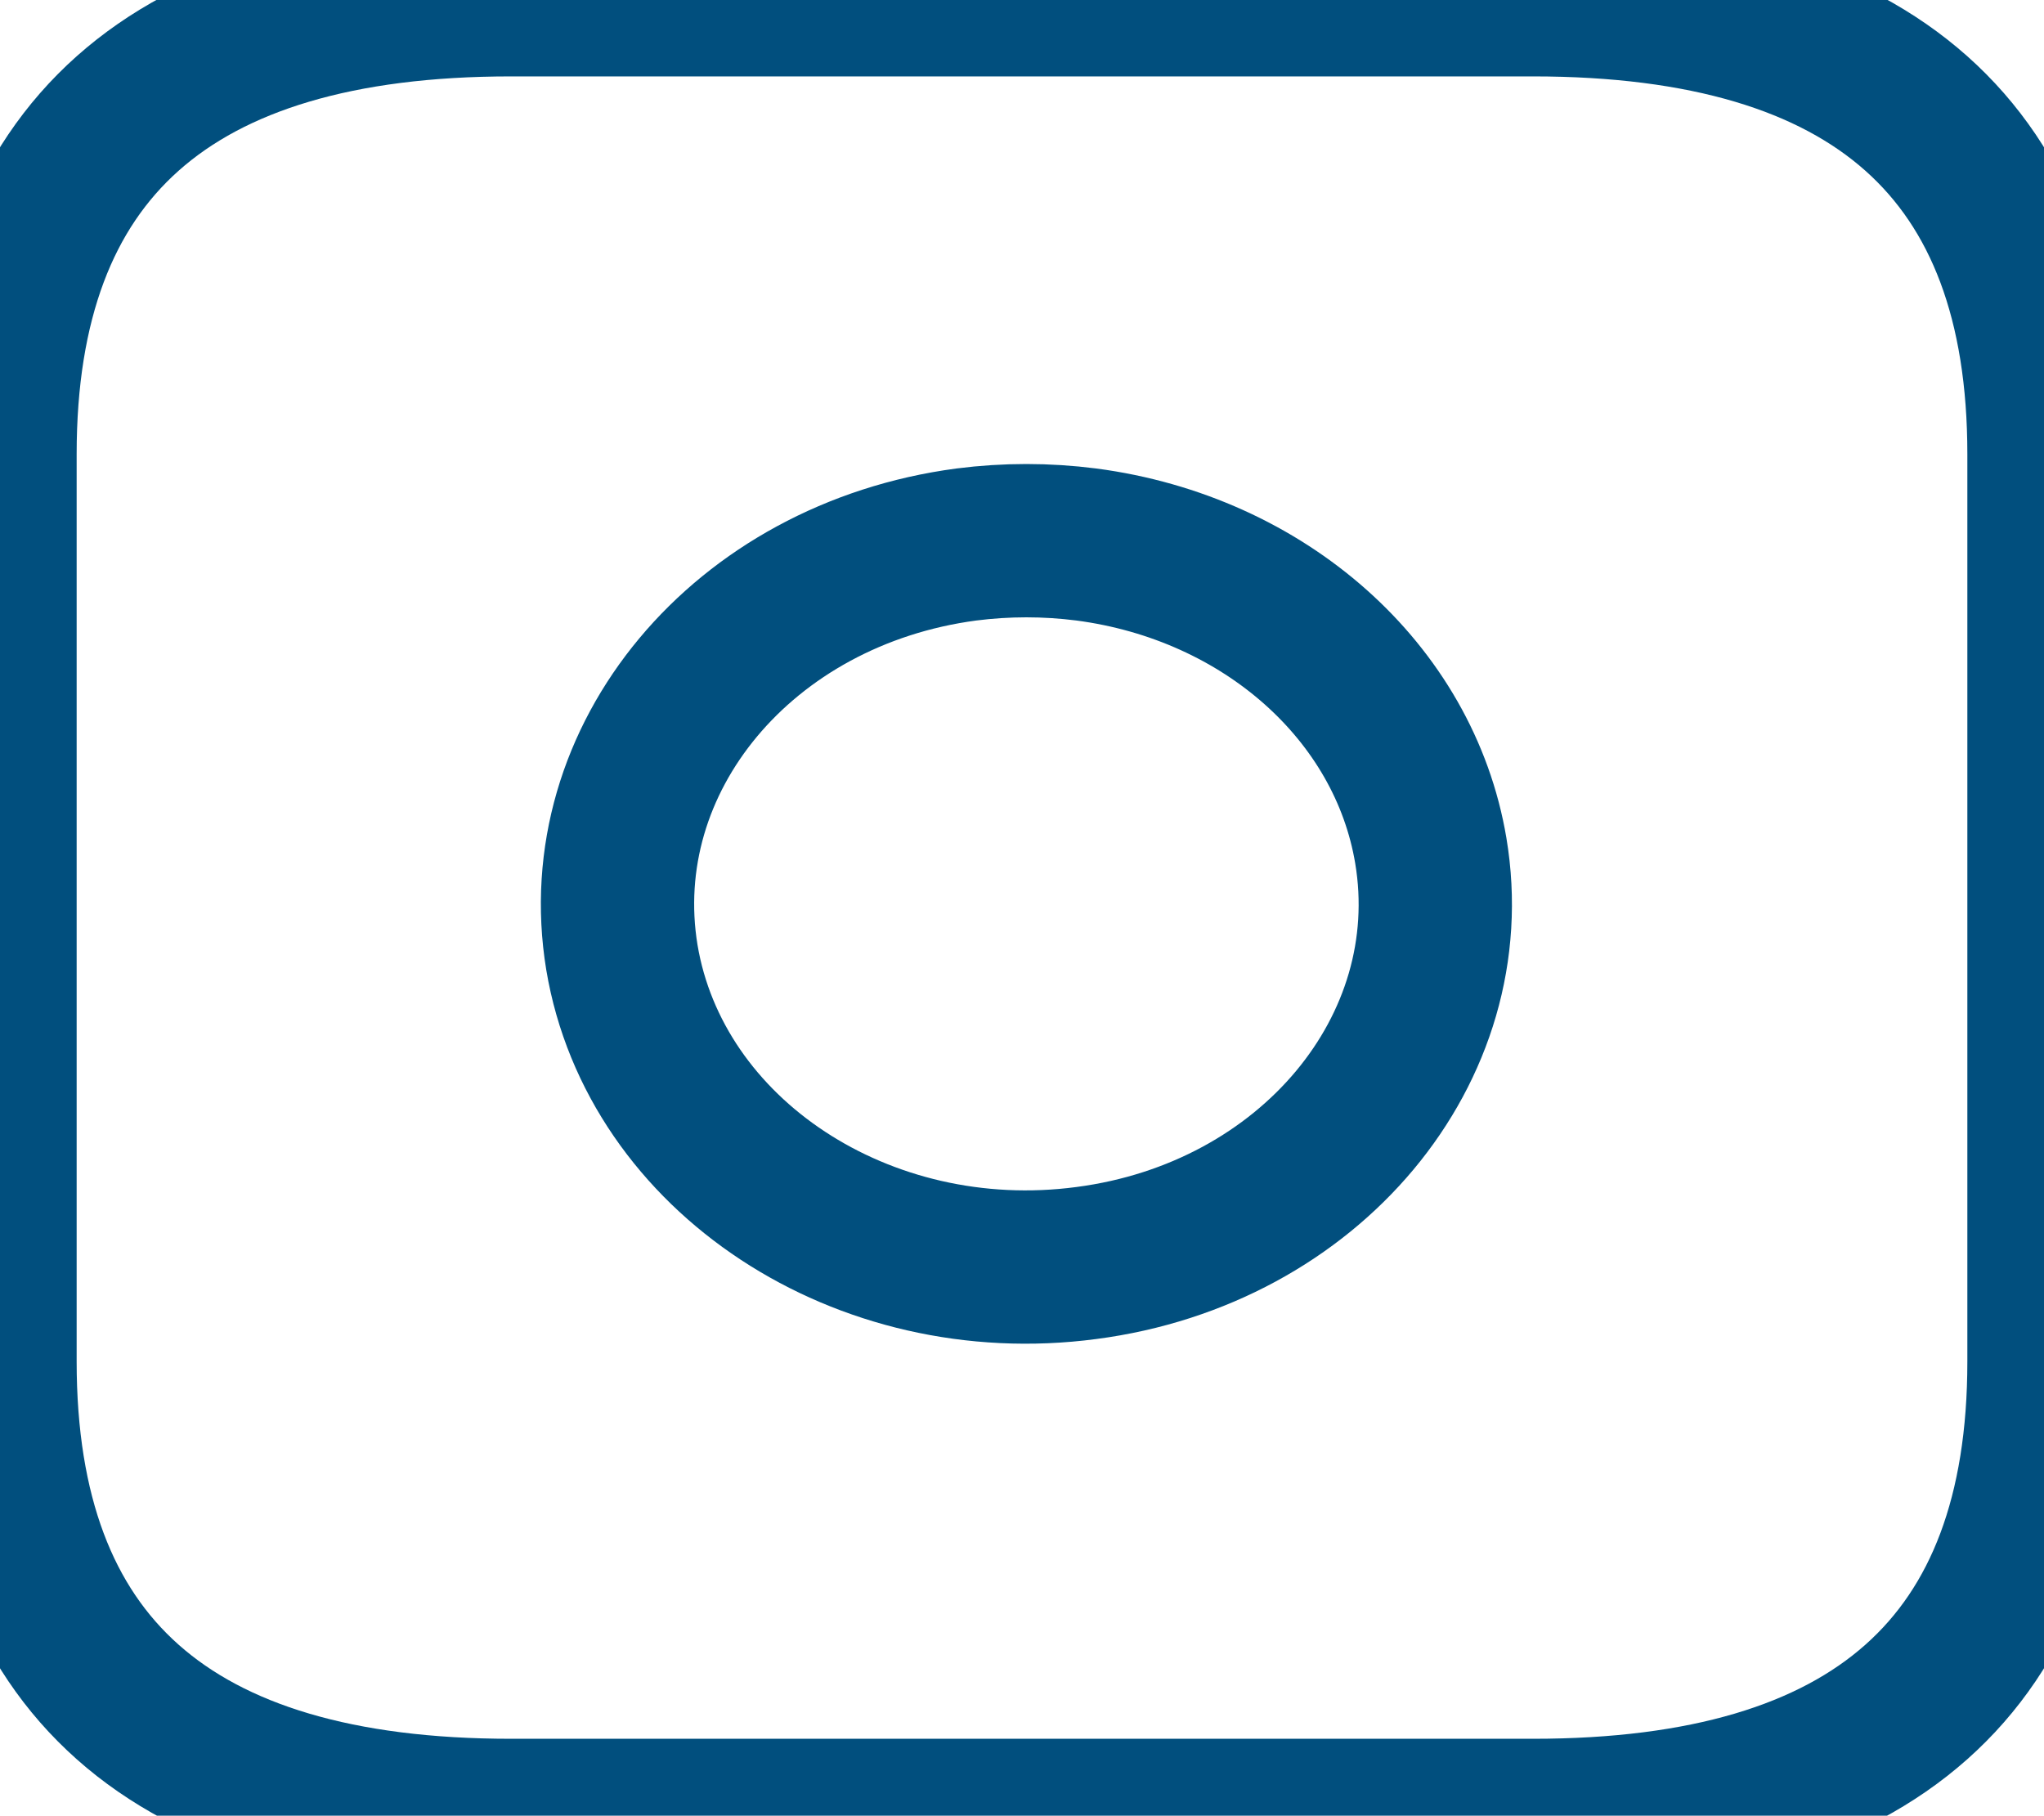 <?xml version="1.0" encoding="UTF-8" standalone="no"?>
<!DOCTYPE svg PUBLIC "-//W3C//DTD SVG 1.1//EN" "http://www.w3.org/Graphics/SVG/1.1/DTD/svg11.dtd">
<svg version="1.1" xmlns="http://www.w3.org/2000/svg" xmlns:xlink="http://www.w3.org/1999/xlink" preserveAspectRatio="xMidYMid meet" viewBox="204.97 147.545 40 35.53" width="40" height="35.53"><defs><path d="M234.97 147.54C241.64 147.54 244.97 150.51 244.97 156.43C244.97 167.09 244.97 173.01 244.97 174.19C244.97 180.11 241.64 183.07 234.97 183.07C222.97 183.07 216.3 183.07 214.97 183.07C208.3 183.07 204.97 180.11 204.97 174.19C204.97 163.53 204.97 157.61 204.97 156.43C204.97 150.51 208.3 147.54 214.97 147.54C226.97 147.54 233.64 147.54 234.97 147.54Z" id="a1UTYFFtpN"></path><path d="M226.23 172.26C221.86 172.84 217.79 170.16 217.14 166.28C216.5 162.39 219.51 158.78 223.88 158.2C224.66 158.1 225.45 158.1 226.23 158.2C229.72 158.66 232.45 161.09 232.97 164.19C233.62 168.07 230.6 171.69 226.23 172.26Z" id="d7MBnPm4tQ"></path></defs><g><g><g><use xlink:href="#a1UTYFFtpN" opacity="1" fill="#ff1515" fill-opacity="0"></use><g><use xlink:href="#a1UTYFFtpN" opacity="1" fill-opacity="0" stroke="#014f7e" stroke-width="3" stroke-opacity="1"></use></g></g><g><use xlink:href="#d7MBnPm4tQ" opacity="1" fill="#ff1515" fill-opacity="0"></use><g><use xlink:href="#d7MBnPm4tQ" opacity="1" fill-opacity="0" stroke="#014f7e" stroke-width="3" stroke-opacity="1"></use></g></g></g></g></svg>